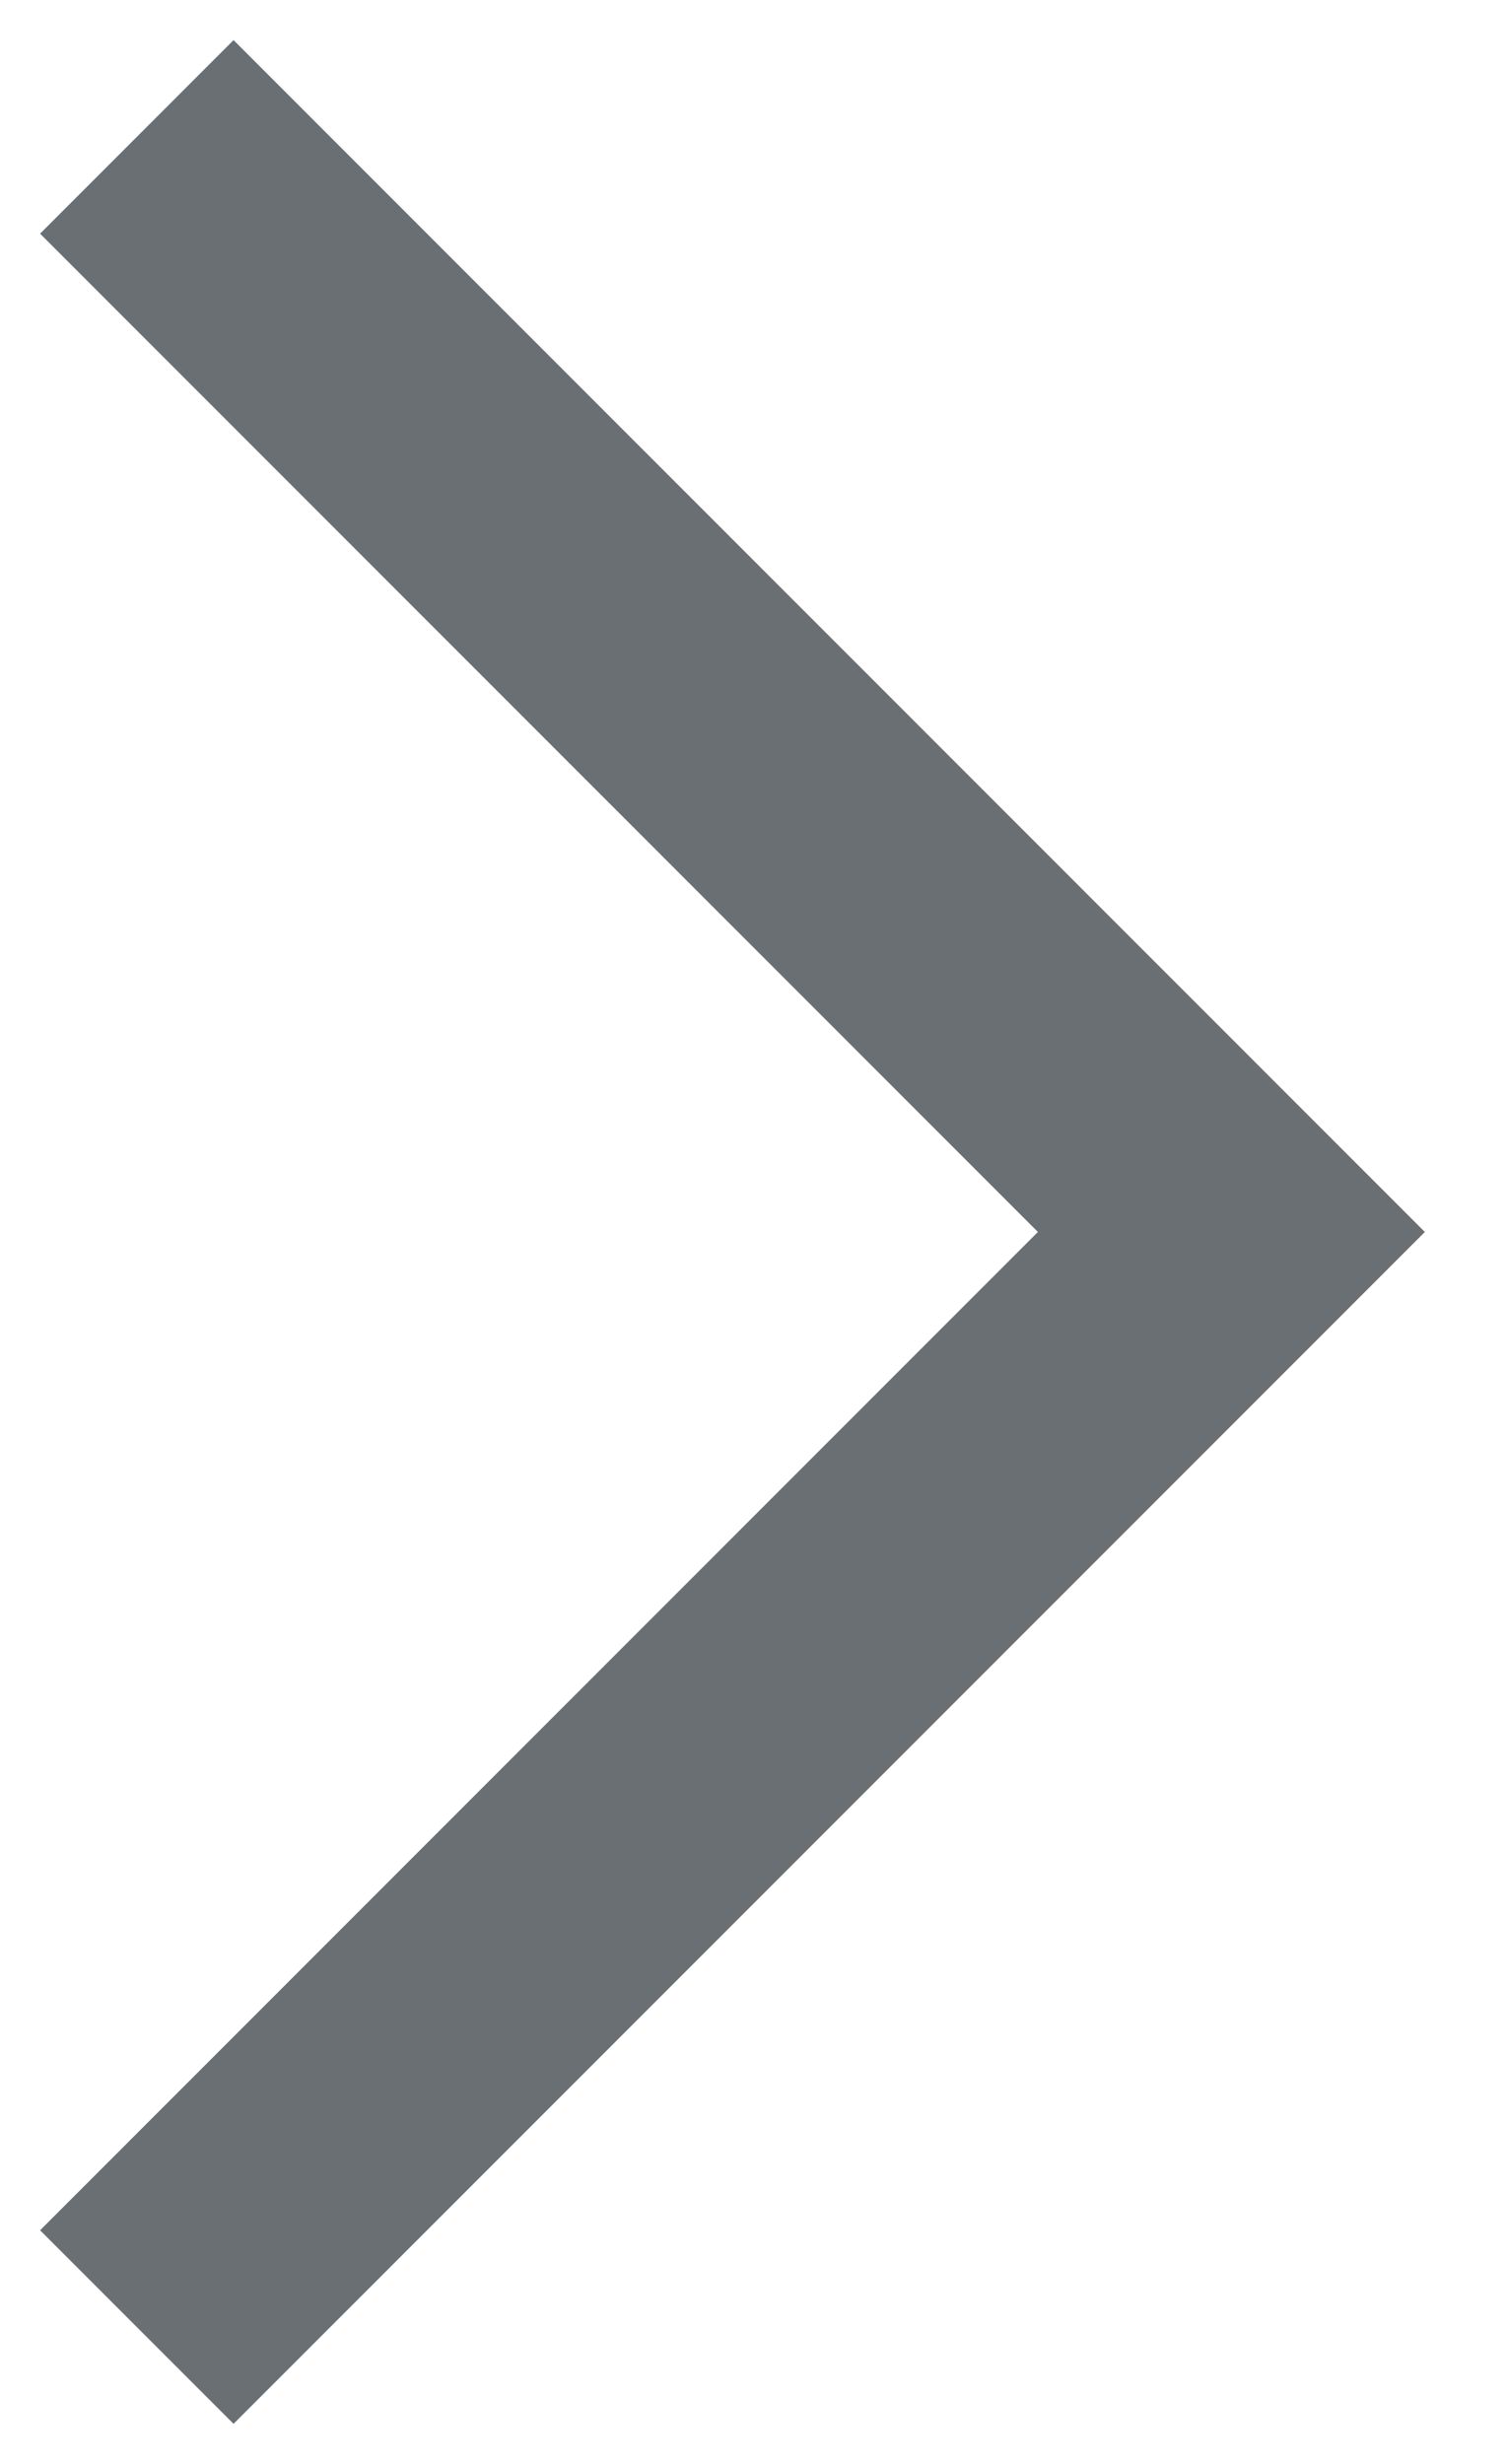 <svg width="11" height="18" viewBox="0 0 11 18" fill="none" xmlns="http://www.w3.org/2000/svg">
<path fill-rule="evenodd" clip-rule="evenodd" d="M1.707 0.293L0.293 1.707L7.586 9L0.293 16.293L1.707 17.707L10.414 9L1.707 0.293Z" fill="#6A6F73"/>
</svg>
